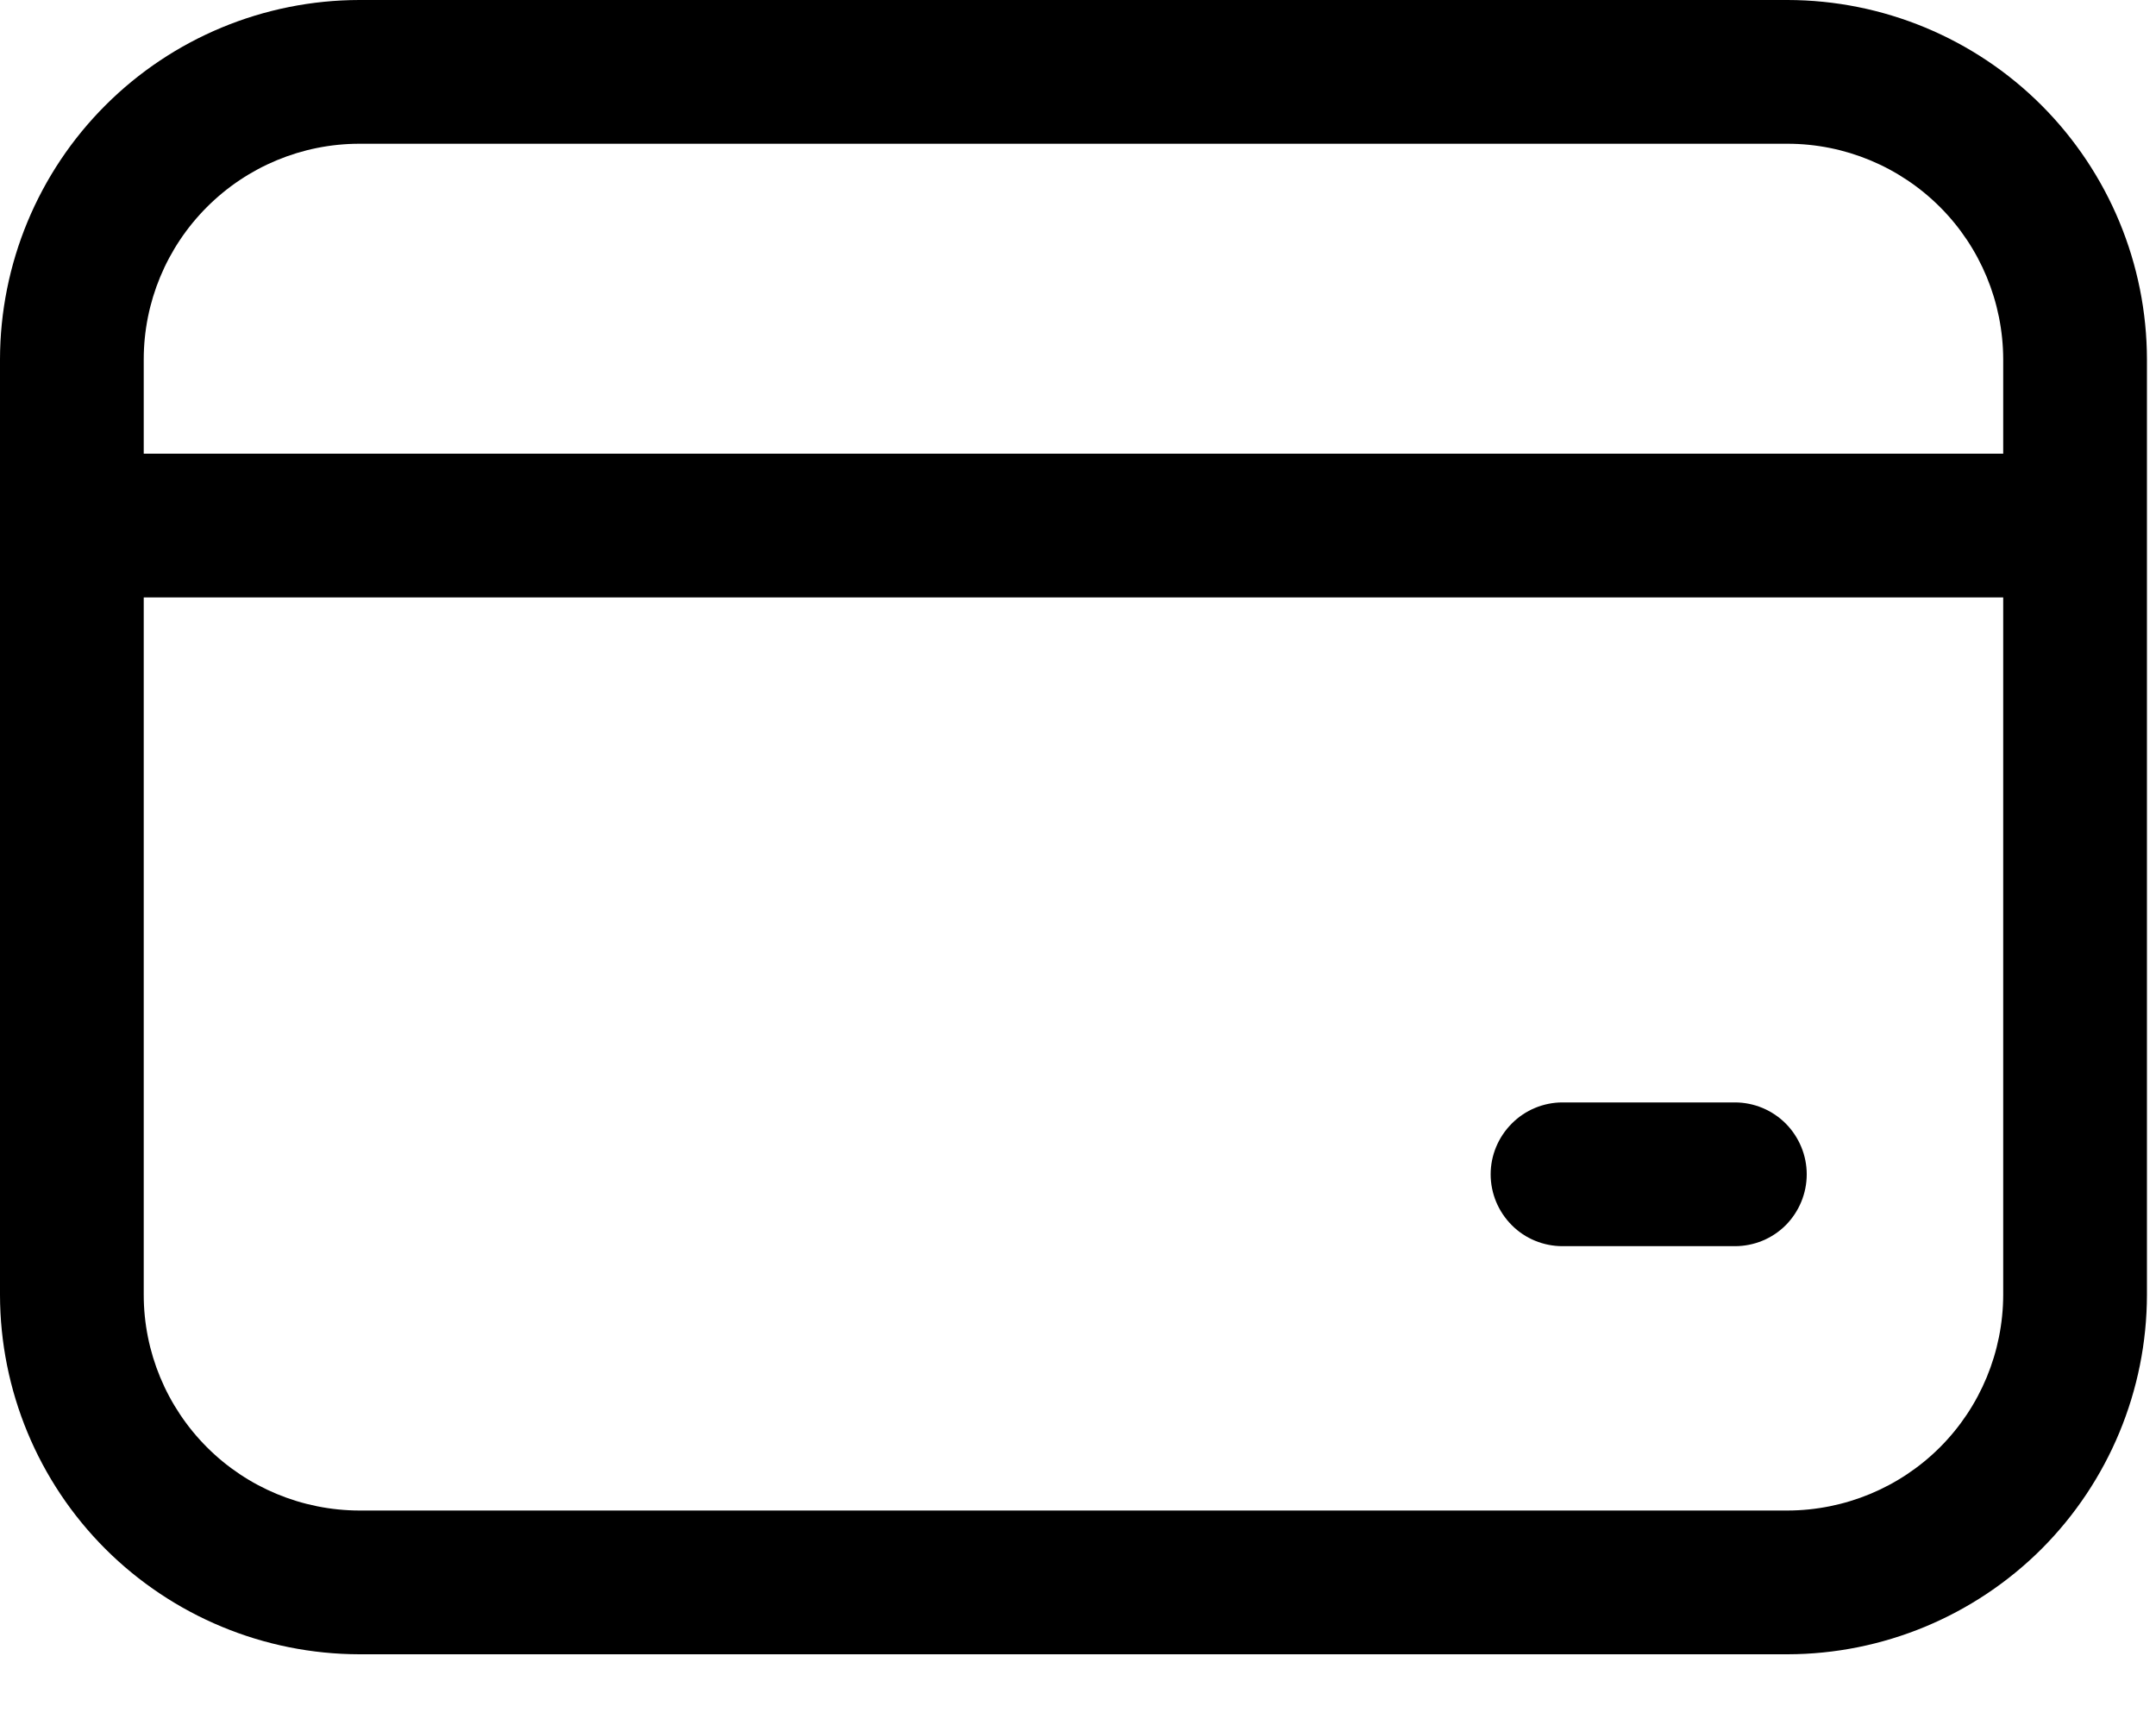 <svg width="15" height="12" viewBox="0 0 15 12" fill="none" xmlns="http://www.w3.org/2000/svg">
<path id="Vector" d="M12.437 0H2.5C1.837 0.001 1.202 0.264 0.733 0.733C0.264 1.202 0.001 1.837 0 2.5V9.008C0.001 9.671 0.264 10.306 0.733 10.775C1.202 11.243 1.837 11.507 2.5 11.508H12.437C13.099 11.507 13.735 11.243 14.204 10.775C14.672 10.306 14.936 9.671 14.937 9.008V2.5C14.936 1.837 14.672 1.202 14.204 0.733C13.735 0.264 13.099 0.001 12.437 0ZM2.5 1H12.437C12.834 1 13.216 1.159 13.497 1.44C13.778 1.721 13.936 2.102 13.937 2.5V3.156H1V2.5C1 2.102 1.159 1.721 1.44 1.44C1.721 1.159 2.102 1 2.5 1ZM12.437 10.508H2.5C2.102 10.507 1.721 10.349 1.44 10.068C1.159 9.787 1 9.405 1 9.008V4.156H13.937V9.008C13.936 9.405 13.778 9.787 13.497 10.068C13.216 10.349 12.834 10.507 12.437 10.508ZM12.57 8.169C12.57 8.302 12.517 8.429 12.424 8.523C12.33 8.617 12.203 8.669 12.07 8.669H10.871C10.739 8.669 10.611 8.617 10.518 8.523C10.424 8.429 10.371 8.302 10.371 8.169C10.371 8.037 10.424 7.91 10.518 7.816C10.611 7.722 10.739 7.669 10.871 7.669H12.07C12.203 7.669 12.33 7.722 12.424 7.816C12.517 7.91 12.57 8.037 12.57 8.169Z" fill="black"/>
</svg>
